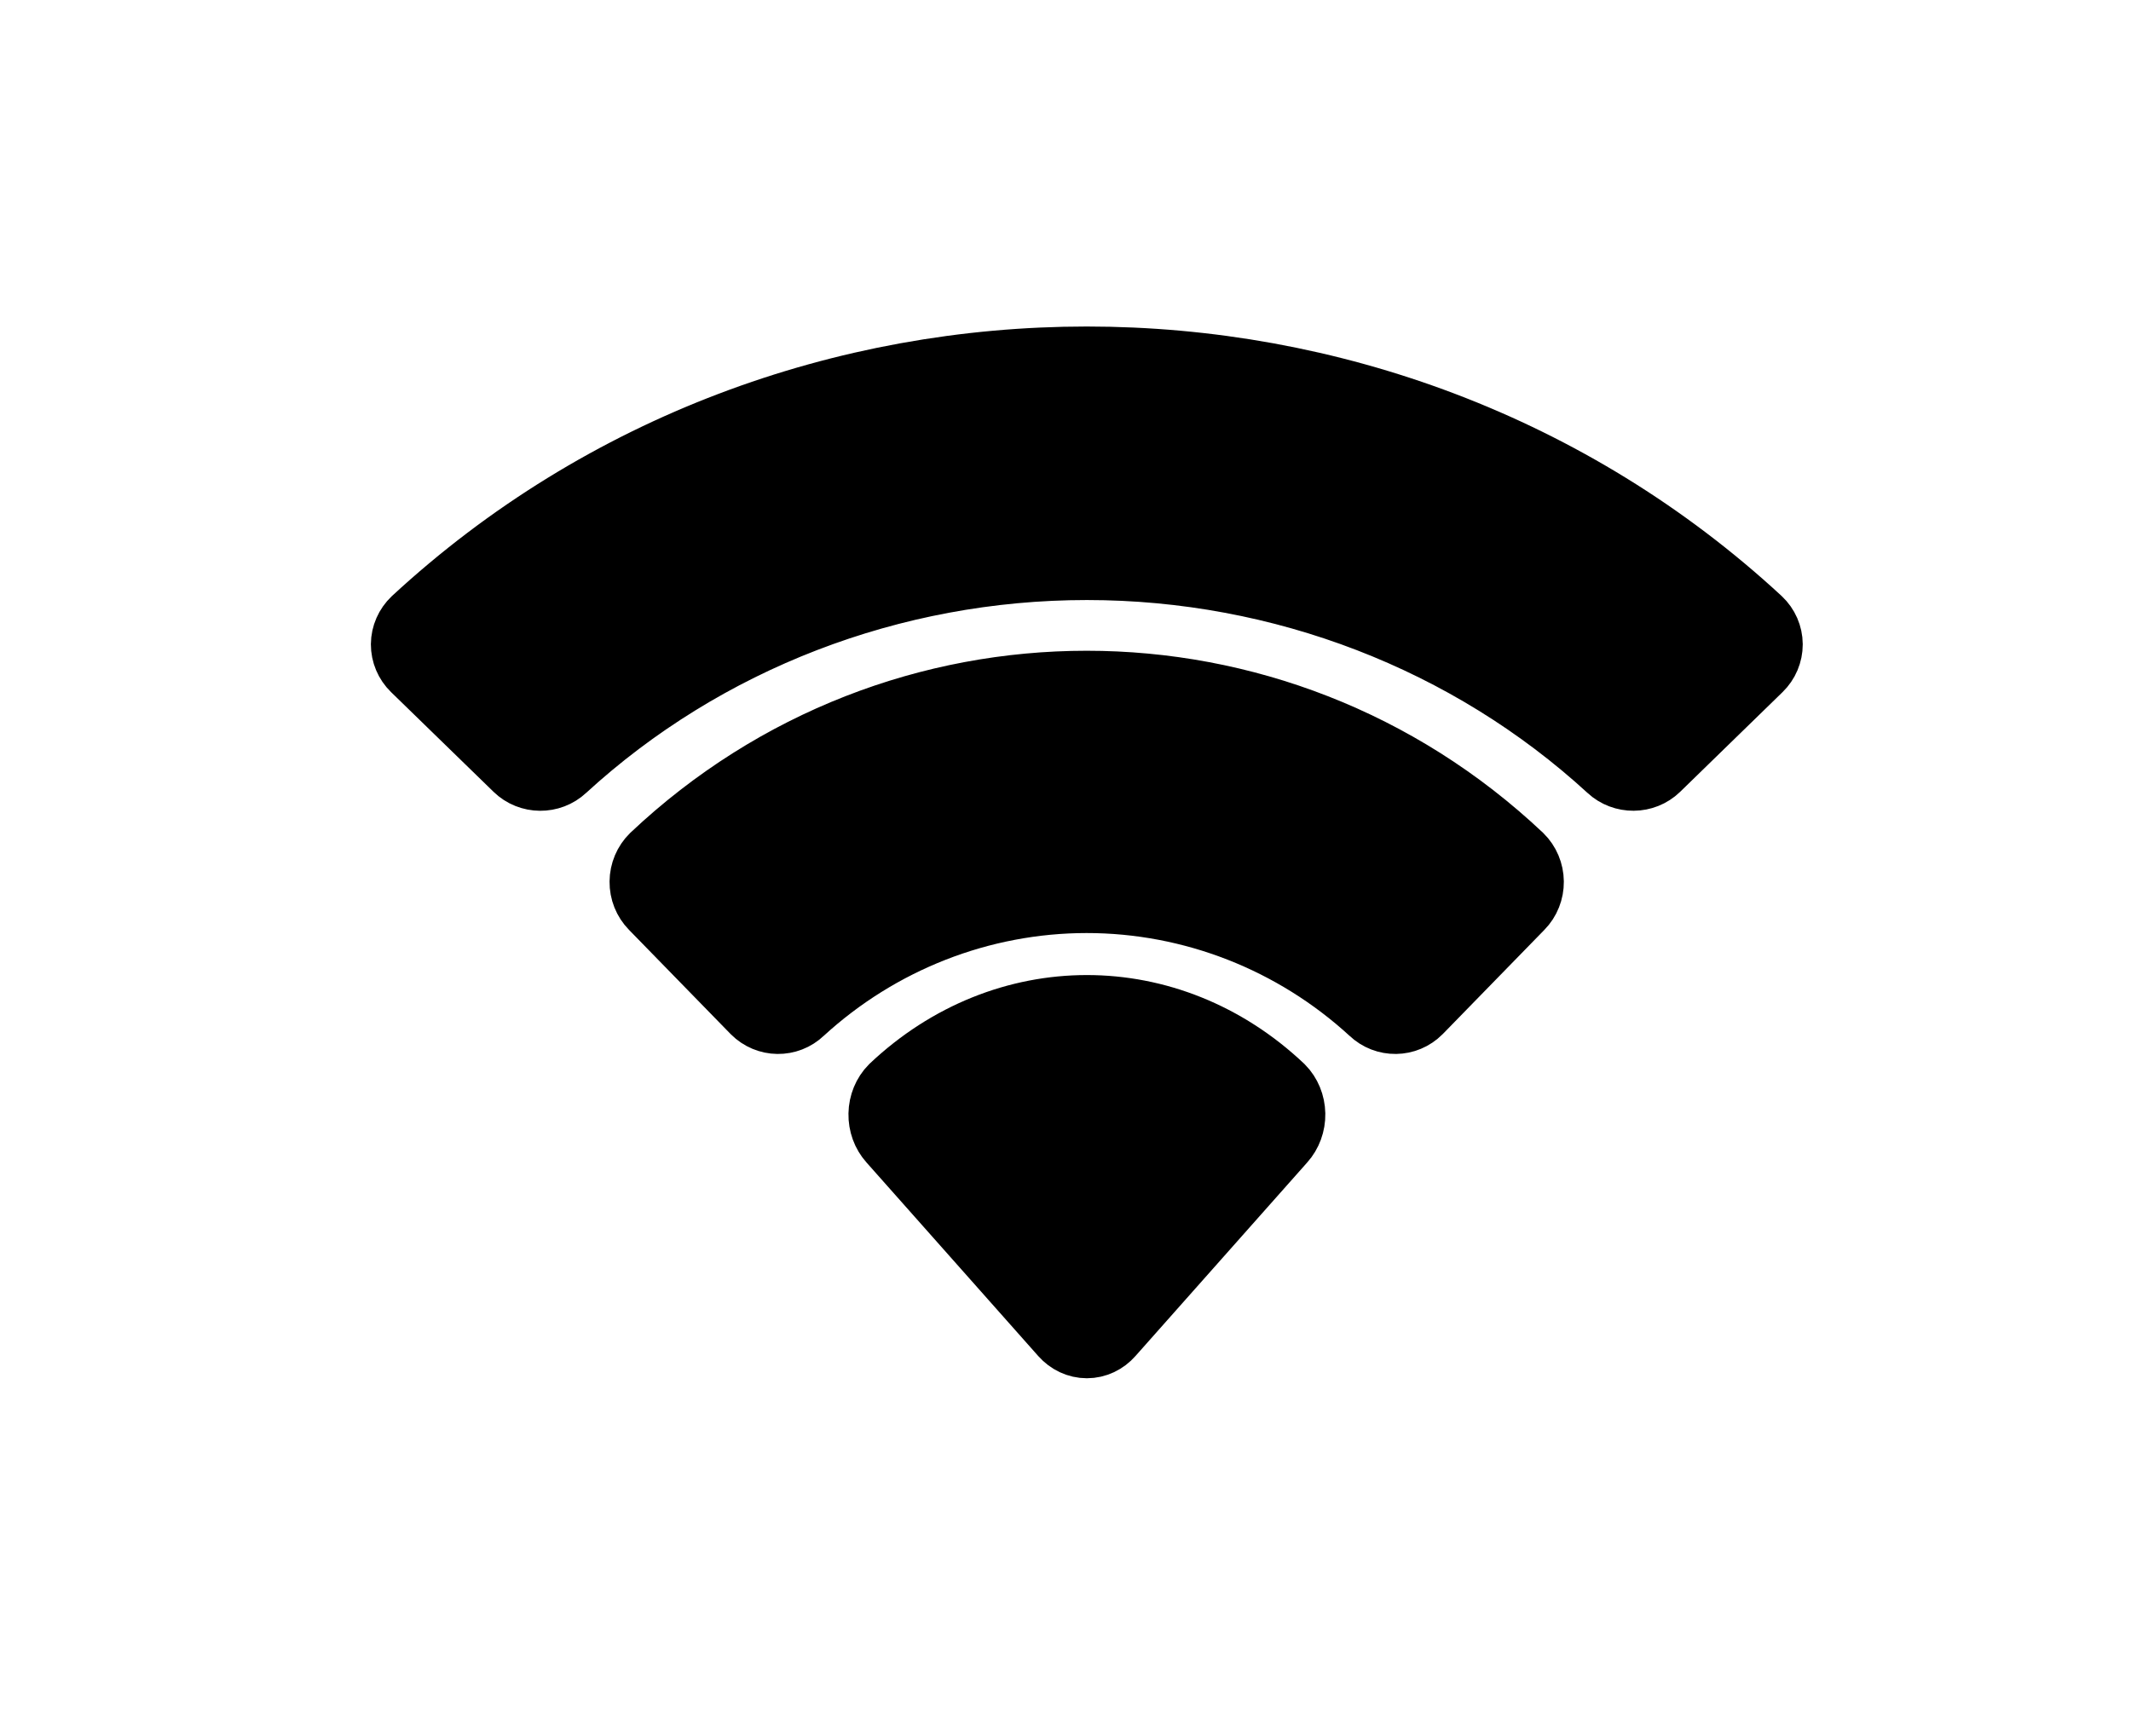 <svg width="27" height="22" viewBox="0 0 27 22" fill="none" xmlns="http://www.w3.org/2000/svg">
<g filter="url(#filter0_d_488_57785)">
<path fill-rule="evenodd" clip-rule="evenodd" d="M13.771 3.104C16.258 3.104 18.65 4.026 20.452 5.68C20.588 5.807 20.805 5.806 20.939 5.676L22.236 4.413C22.304 4.347 22.341 4.258 22.341 4.165C22.34 4.072 22.302 3.984 22.233 3.919C17.502 -0.456 10.038 -0.456 5.307 3.919C5.239 3.984 5.2 4.072 5.199 4.165C5.199 4.258 5.236 4.347 5.304 4.413L6.602 5.676C6.735 5.806 6.952 5.808 7.088 5.68C8.891 4.026 11.283 3.104 13.771 3.104ZM13.767 7.324C15.124 7.324 16.433 7.836 17.439 8.76C17.576 8.891 17.79 8.888 17.923 8.754L19.21 7.434C19.278 7.365 19.315 7.271 19.314 7.174C19.313 7.076 19.274 6.983 19.205 6.915C16.141 4.024 11.396 4.024 8.332 6.915C8.263 6.983 8.224 7.076 8.223 7.174C8.222 7.271 8.259 7.365 8.327 7.434L9.614 8.754C9.747 8.888 9.961 8.891 10.097 8.76C11.103 7.837 12.411 7.325 13.767 7.324ZM16.292 10.118C16.294 10.223 16.256 10.325 16.189 10.399L14.012 12.853C13.949 12.925 13.862 12.966 13.771 12.966C13.68 12.966 13.593 12.925 13.529 12.853L11.352 10.399C11.285 10.325 11.248 10.223 11.25 10.118C11.252 10.012 11.293 9.913 11.363 9.842C12.753 8.528 14.789 8.528 16.179 9.842C16.249 9.913 16.29 10.012 16.292 10.118Z" fill="black"/>
<path fill-rule="evenodd" clip-rule="evenodd" d="M13.771 3.104C16.258 3.104 18.65 4.026 20.452 5.68C20.588 5.807 20.805 5.806 20.939 5.676L22.236 4.413C22.304 4.347 22.341 4.258 22.341 4.165C22.34 4.072 22.302 3.984 22.233 3.919C17.502 -0.456 10.038 -0.456 5.307 3.919C5.239 3.984 5.2 4.072 5.199 4.165C5.199 4.258 5.236 4.347 5.304 4.413L6.602 5.676C6.735 5.806 6.952 5.808 7.088 5.68C8.891 4.026 11.283 3.104 13.771 3.104ZM13.767 7.324C15.124 7.324 16.433 7.836 17.439 8.76C17.576 8.891 17.79 8.888 17.923 8.754L19.21 7.434C19.278 7.365 19.315 7.271 19.314 7.174C19.313 7.076 19.274 6.983 19.205 6.915C16.141 4.024 11.396 4.024 8.332 6.915C8.263 6.983 8.224 7.076 8.223 7.174C8.222 7.271 8.259 7.365 8.327 7.434L9.614 8.754C9.747 8.888 9.961 8.891 10.097 8.76C11.103 7.837 12.411 7.325 13.767 7.324ZM16.292 10.118C16.294 10.223 16.256 10.325 16.189 10.399L14.012 12.853C13.949 12.925 13.862 12.966 13.771 12.966C13.68 12.966 13.593 12.925 13.529 12.853L11.352 10.399C11.285 10.325 11.248 10.223 11.25 10.118C11.252 10.012 11.293 9.913 11.363 9.842C12.753 8.528 14.789 8.528 16.179 9.842C16.249 9.913 16.29 10.012 16.292 10.118Z" stroke="black"/>
</g>
<defs>
<filter id="filter0_d_488_57785" x="0.699" y="0.138" width="26.143" height="21.328" filterUnits="userSpaceOnUse" color-interpolation-filters="sRGB">
<feFlood flood-opacity="0" result="BackgroundImageFix"/>
<feColorMatrix in="SourceAlpha" type="matrix" values="0 0 0 0 0 0 0 0 0 0 0 0 0 0 0 0 0 0 127 0" result="hardAlpha"/>
<feOffset dy="4"/>
<feGaussianBlur stdDeviation="2"/>
<feComposite in2="hardAlpha" operator="out"/>
<feColorMatrix type="matrix" values="0 0 0 0 0 0 0 0 0 0 0 0 0 0 0 0 0 0 0.25 0"/>
<feBlend mode="normal" in2="BackgroundImageFix" result="effect1_dropShadow_488_57785"/>
<feBlend mode="normal" in="SourceGraphic" in2="effect1_dropShadow_488_57785" result="shape"/>
</filter>
</defs>
</svg>
